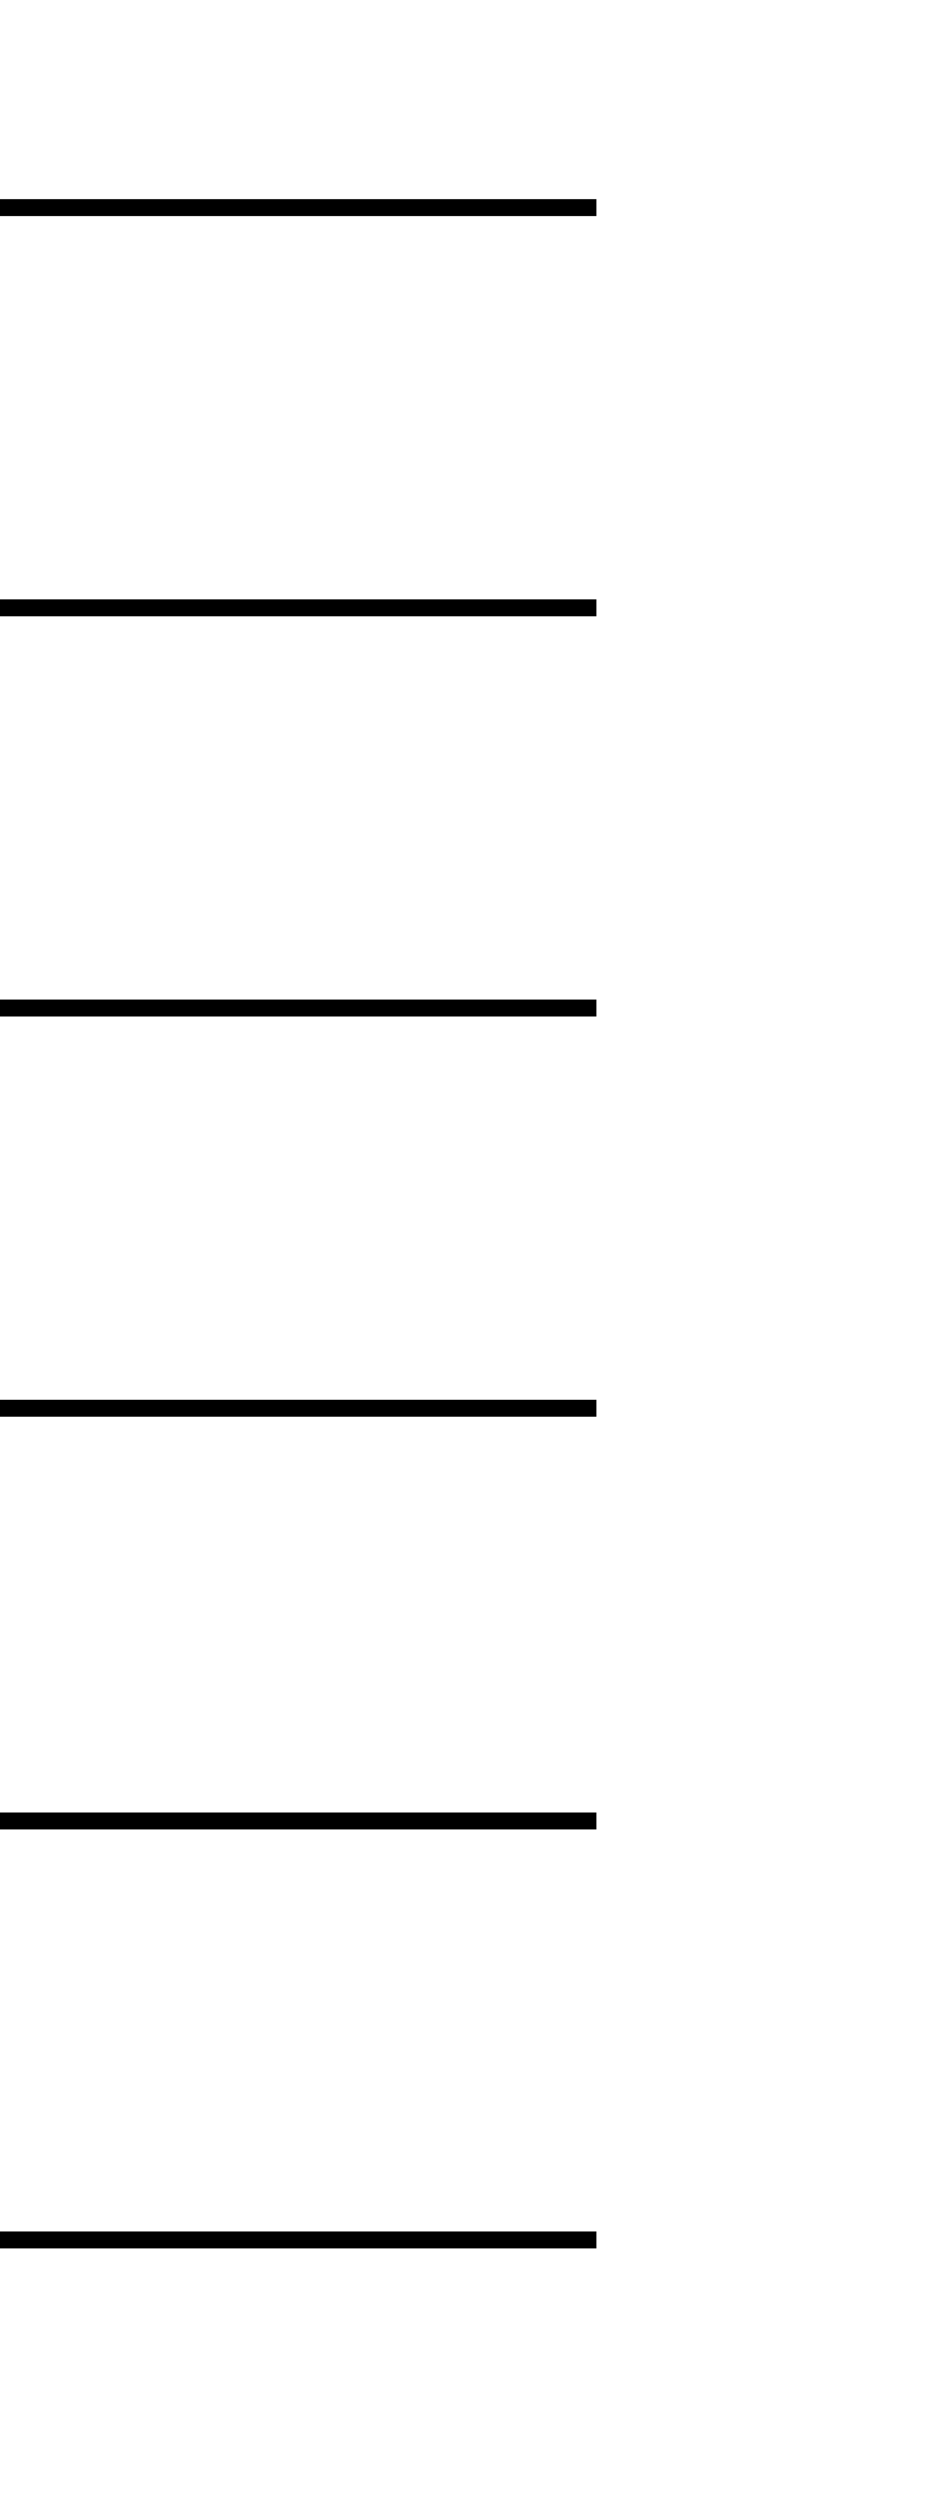 <?xml version="1.0" encoding="utf-8"?>
<!-- Generator: Adobe Illustrator 22.1.0, SVG Export Plug-In . SVG Version: 6.00 Build 0)  -->
<svg version="1.1" id="Layer_2_1_" xmlns="http://www.w3.org/2000/svg" xmlns:xlink="http://www.w3.org/1999/xlink" x="0px" y="0px"
	 viewBox="0 0 75.5 199.9" style="enable-background:new 0 0 75.5 199.9;" xml:space="preserve">
<style type="text/css">
	.st0{fill:none;stroke:#000000;stroke-width:1.354;stroke-miterlimit:10;}
</style>
<title>skala</title>
<line class="st0" x1="0" y1="16.6" x2="47.7" y2="16.6"/>
<line class="st0" x1="0" y1="179.1" x2="47.7" y2="179.1"/>
<line class="st0" x1="0" y1="145.6" x2="47.7" y2="145.6"/>
<line class="st0" x1="0" y1="48.6" x2="47.7" y2="48.6"/>
<line class="st0" x1="0" y1="80.6" x2="47.7" y2="80.6"/>
<line class="st0" x1="0" y1="112.6" x2="47.7" y2="112.6"/>
</svg>
